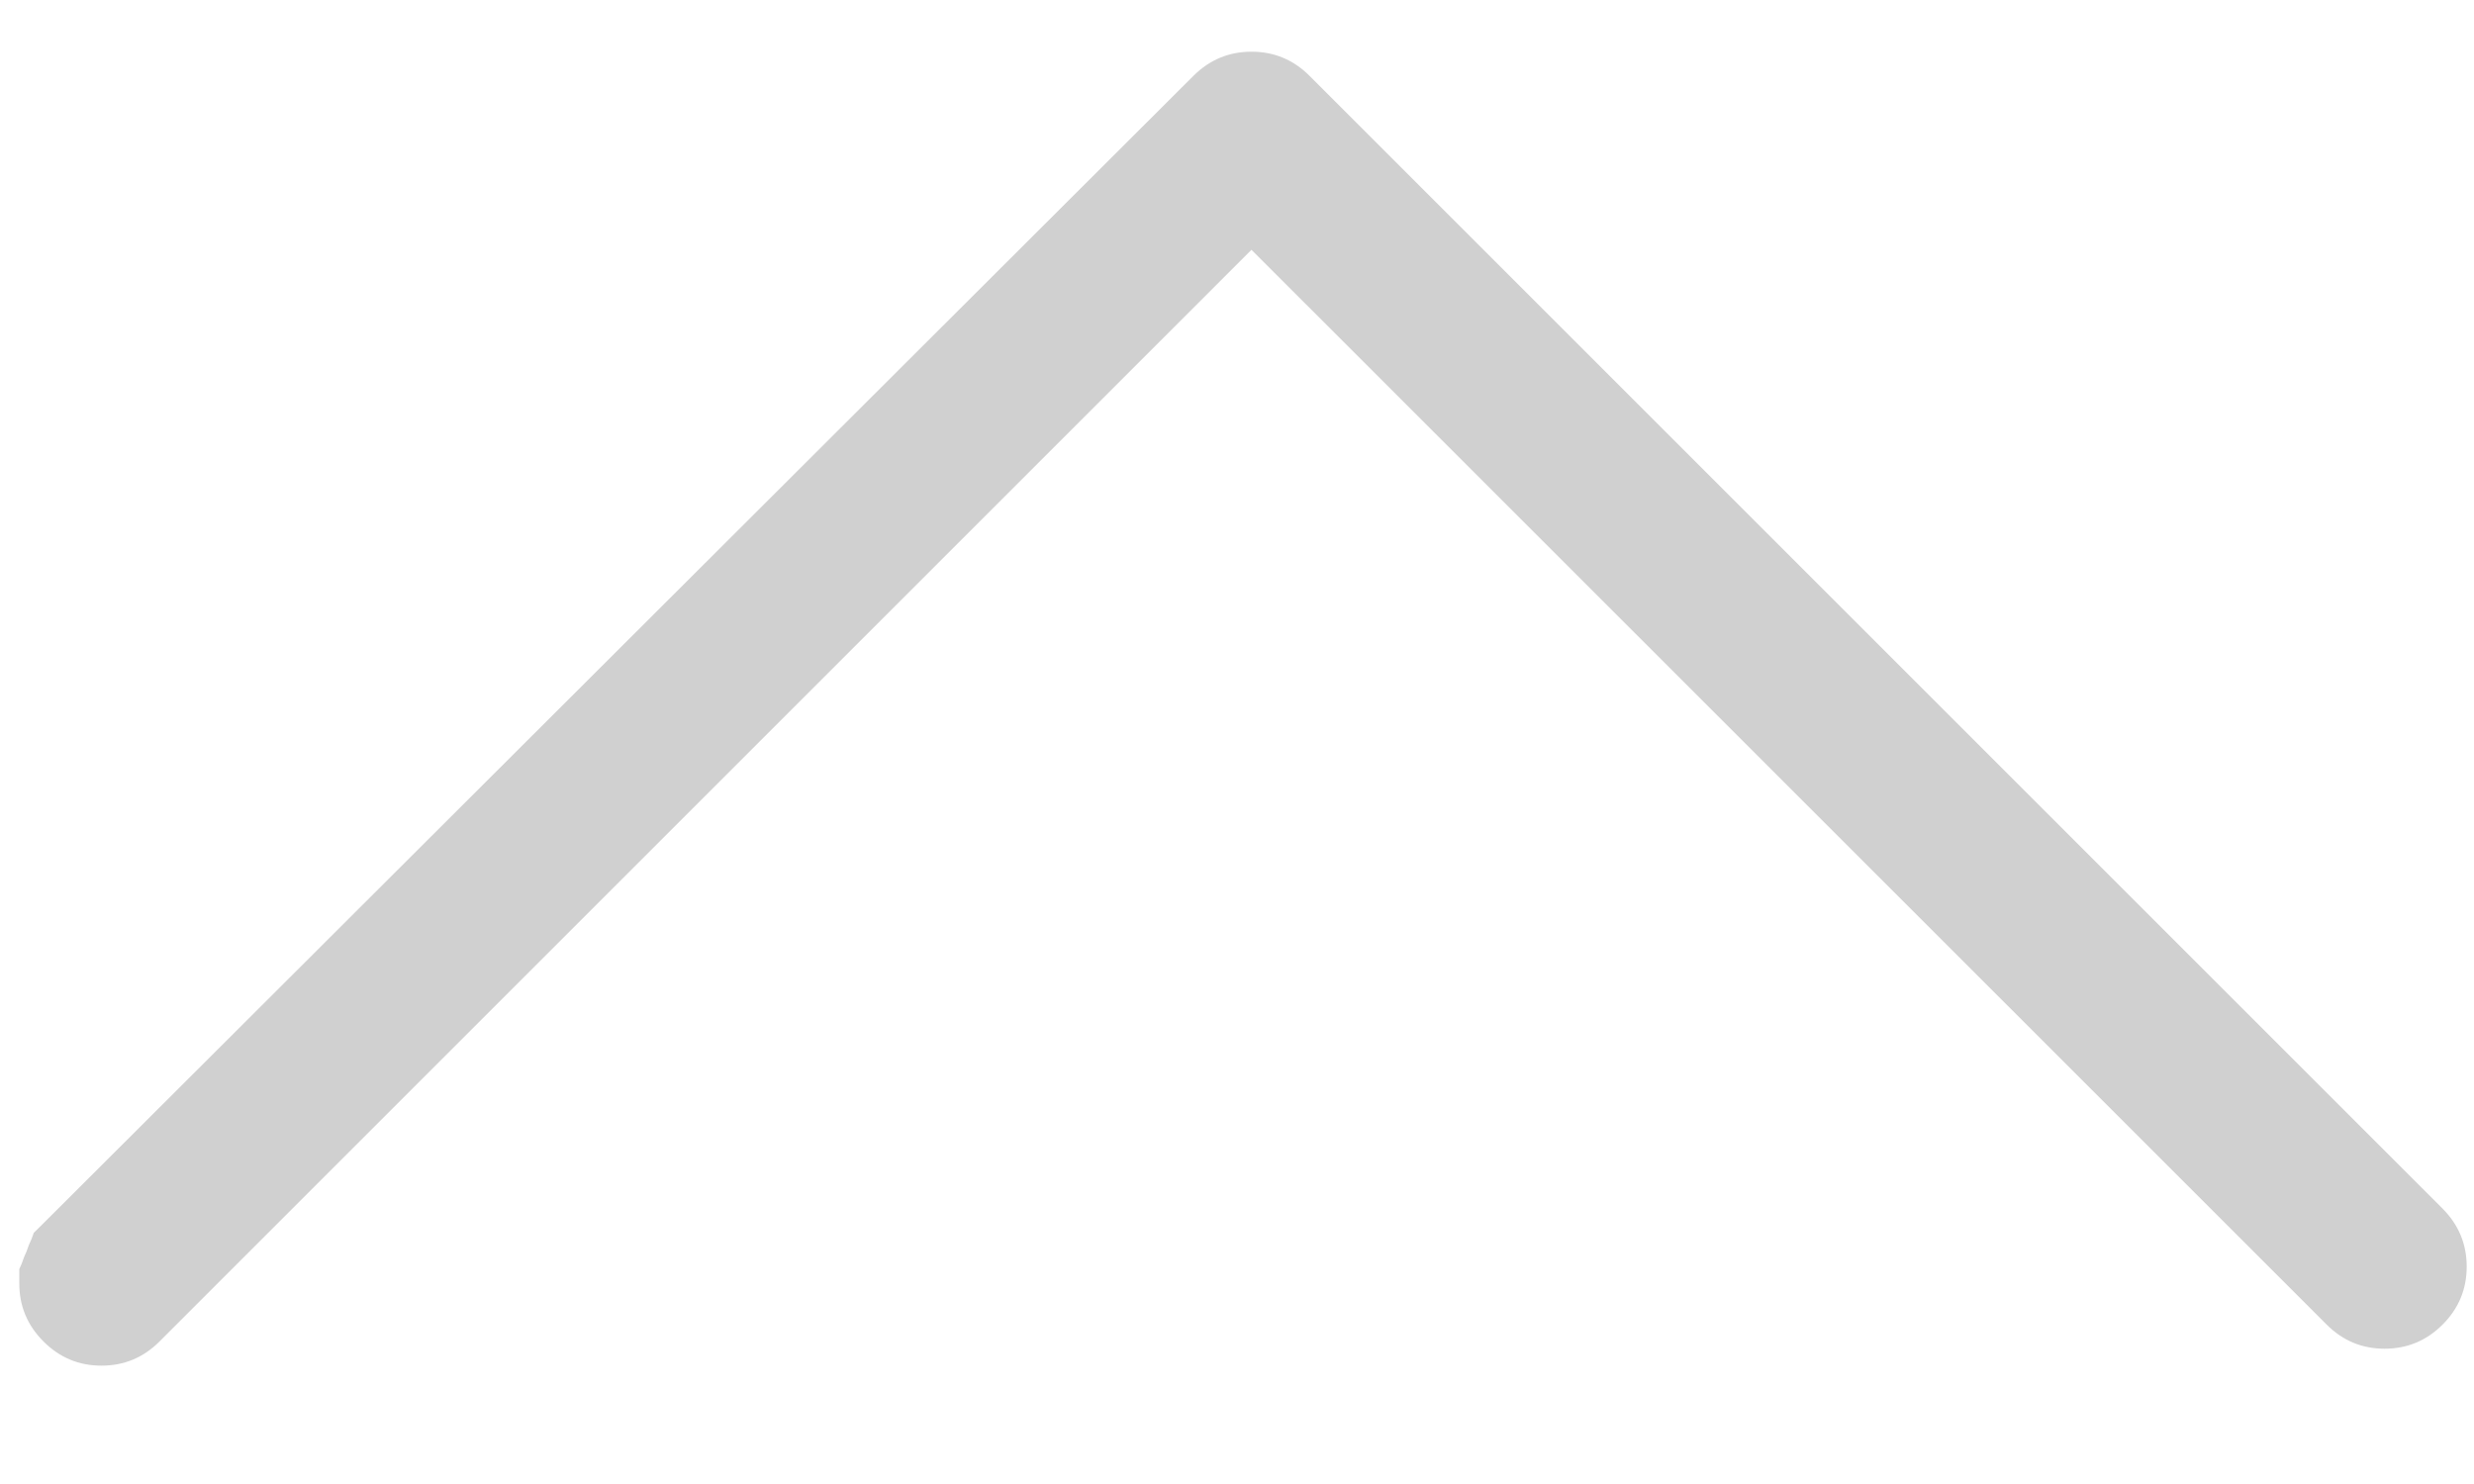 <svg width="20" height="12" viewBox="0 0 20 12" fill="none" xmlns="http://www.w3.org/2000/svg">
<path d="M0.156 10.379C0.156 10.561 0.221 10.717 0.352 10.848C0.482 10.978 0.638 11.043 0.82 11.043C1.003 11.043 1.159 10.978 1.289 10.848L10.117 2.02L18.809 10.711C18.939 10.841 19.095 10.906 19.277 10.906C19.46 10.906 19.616 10.841 19.746 10.711C19.876 10.581 19.941 10.425 19.941 10.242C19.941 10.06 19.876 9.904 19.746 9.773L10.586 0.613C10.456 0.483 10.3 0.418 10.117 0.418C9.935 0.418 9.779 0.483 9.648 0.613L0.352 9.891C0.326 9.917 0.299 9.943 0.273 9.969C0.26 10.008 0.247 10.04 0.234 10.066C0.221 10.105 0.208 10.138 0.195 10.164C0.182 10.203 0.169 10.236 0.156 10.262C0.156 10.301 0.156 10.34 0.156 10.379Z" fill="#D0D0D0"/>
</svg>
